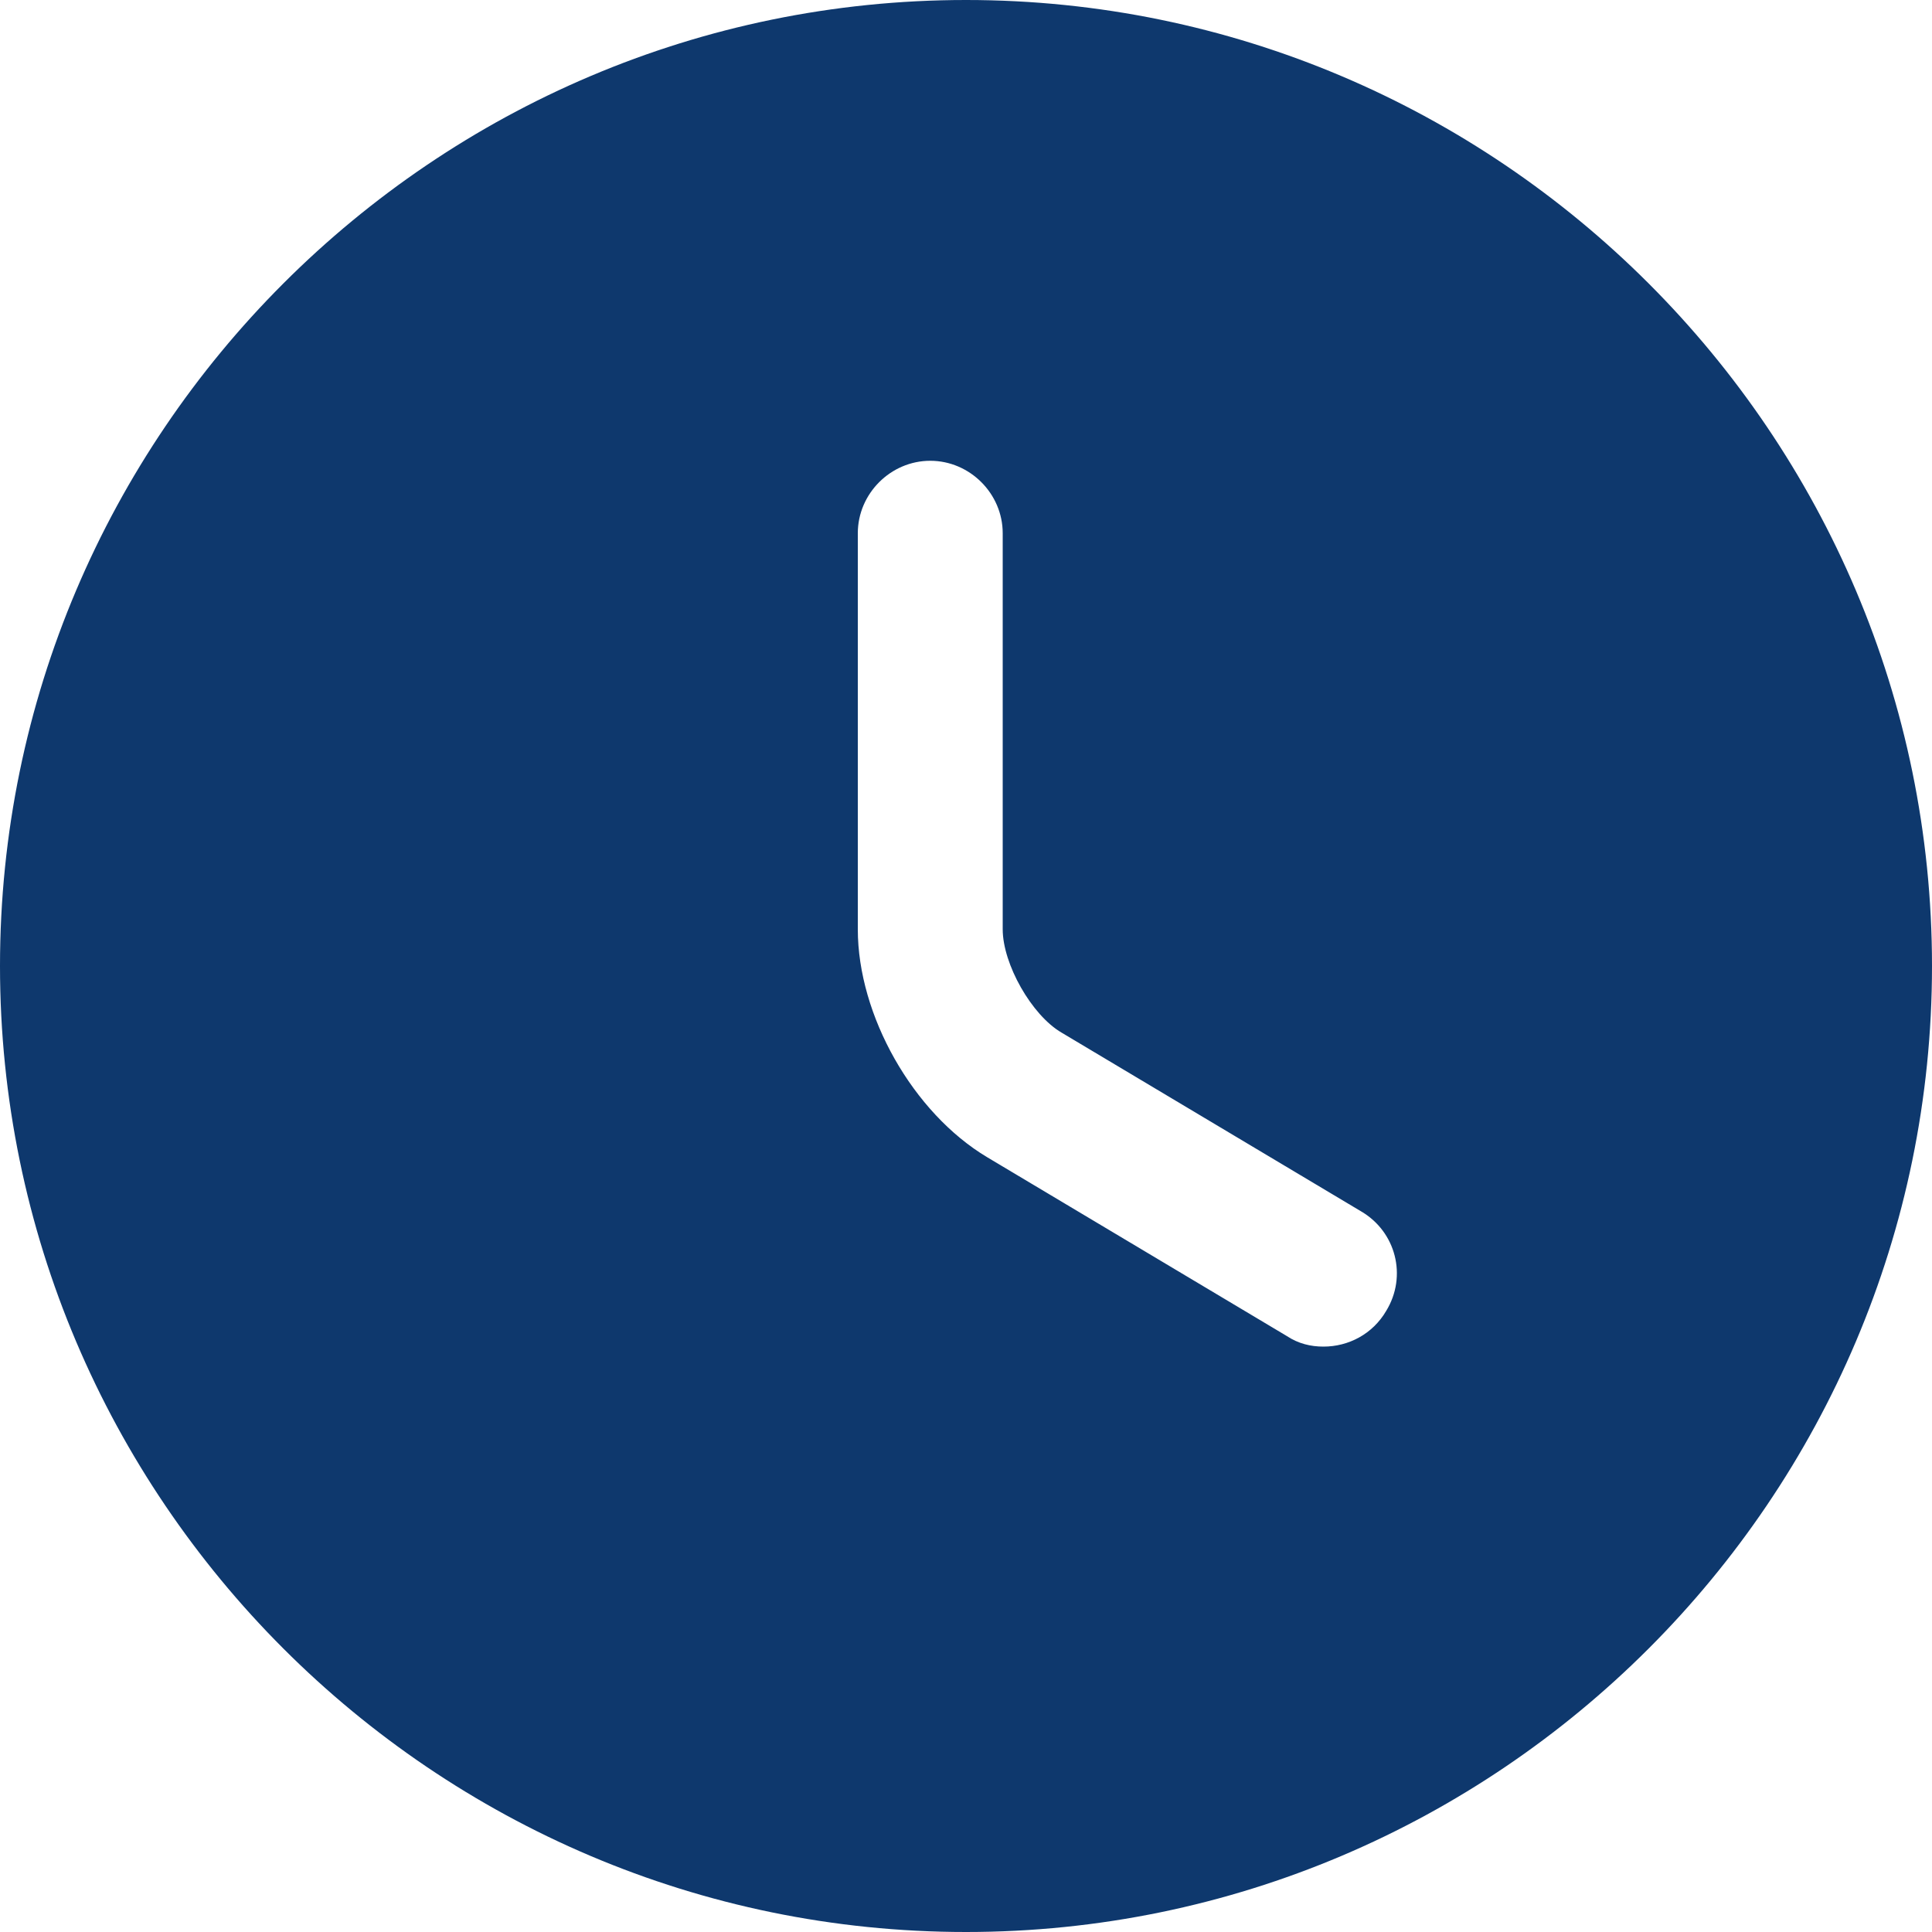 <svg width="40" height="40" viewBox="0 0 40 40" fill="none" xmlns="http://www.w3.org/2000/svg">
<path d="M20 0C8.98 0 0 8.98 0 20C0 31.02 8.98 40 20 40C31.02 40 40 31.02 40 20C40 8.98 31.02 0 20 0ZM28.7 27.14C28.42 27.62 27.92 27.88 27.4 27.88C27.14 27.88 26.88 27.82 26.64 27.66L20.44 23.96C18.9 23.04 17.76 21.02 17.76 19.24V11.04C17.76 10.22 18.44 9.54 19.26 9.54C20.08 9.54 20.76 10.22 20.76 11.04V19.24C20.76 19.96 21.36 21.02 21.98 21.38L28.18 25.08C28.9 25.5 29.14 26.42 28.7 27.14Z" fill="#0E386D"/>
</svg>
